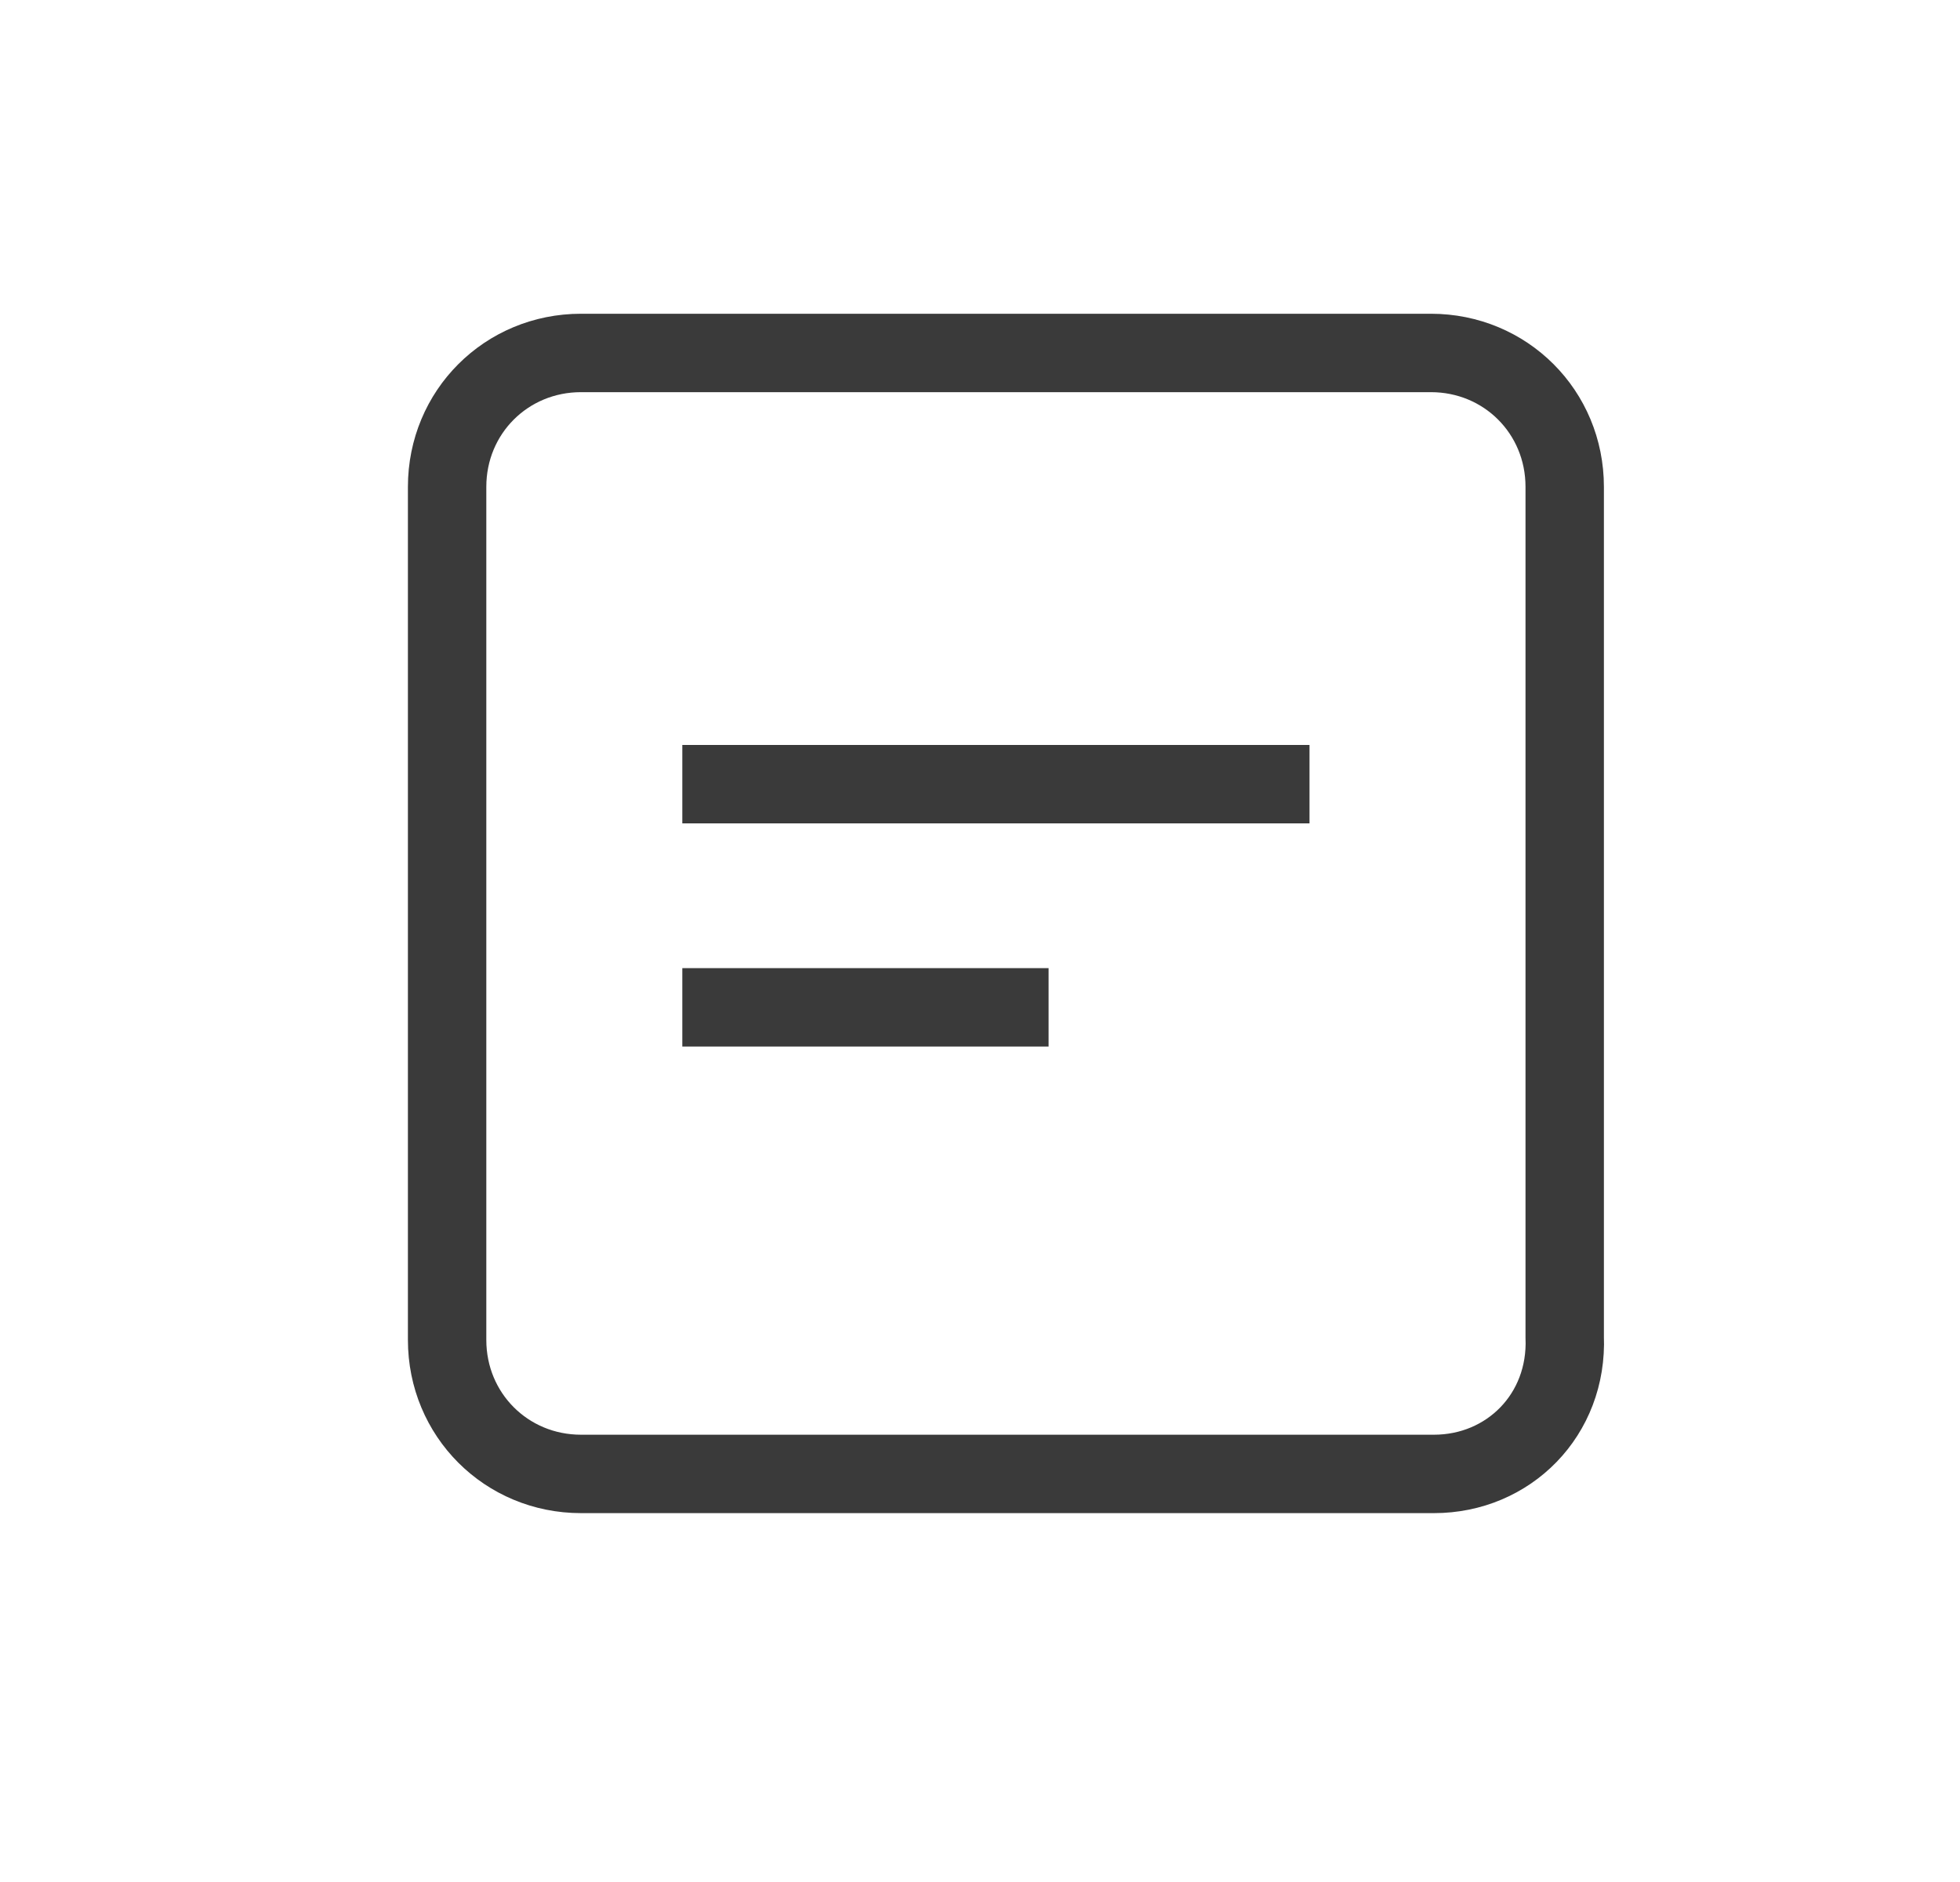 <svg width="25" height="24" viewBox="0 0 25 24" fill="none" xmlns="http://www.w3.org/2000/svg">
<path d="M18.29 18.796H7.411C6.458 18.796 5.703 18.041 5.703 17.088V6.208C5.703 5.255 6.458 4.501 7.411 4.501H18.251C19.204 4.501 19.958 5.255 19.958 6.208V17.049C19.998 18.041 19.243 18.796 18.29 18.796Z" stroke="#3A3A3A" stroke-miterlimit="10"/>
<path d="M8.703 10L16.703 10" stroke="#3A3A3A" stroke-miterlimit="10"/>
<path d="M8.703 12.846H13.375" stroke="#3A3A3A" stroke-miterlimit="10"/>
</svg>
